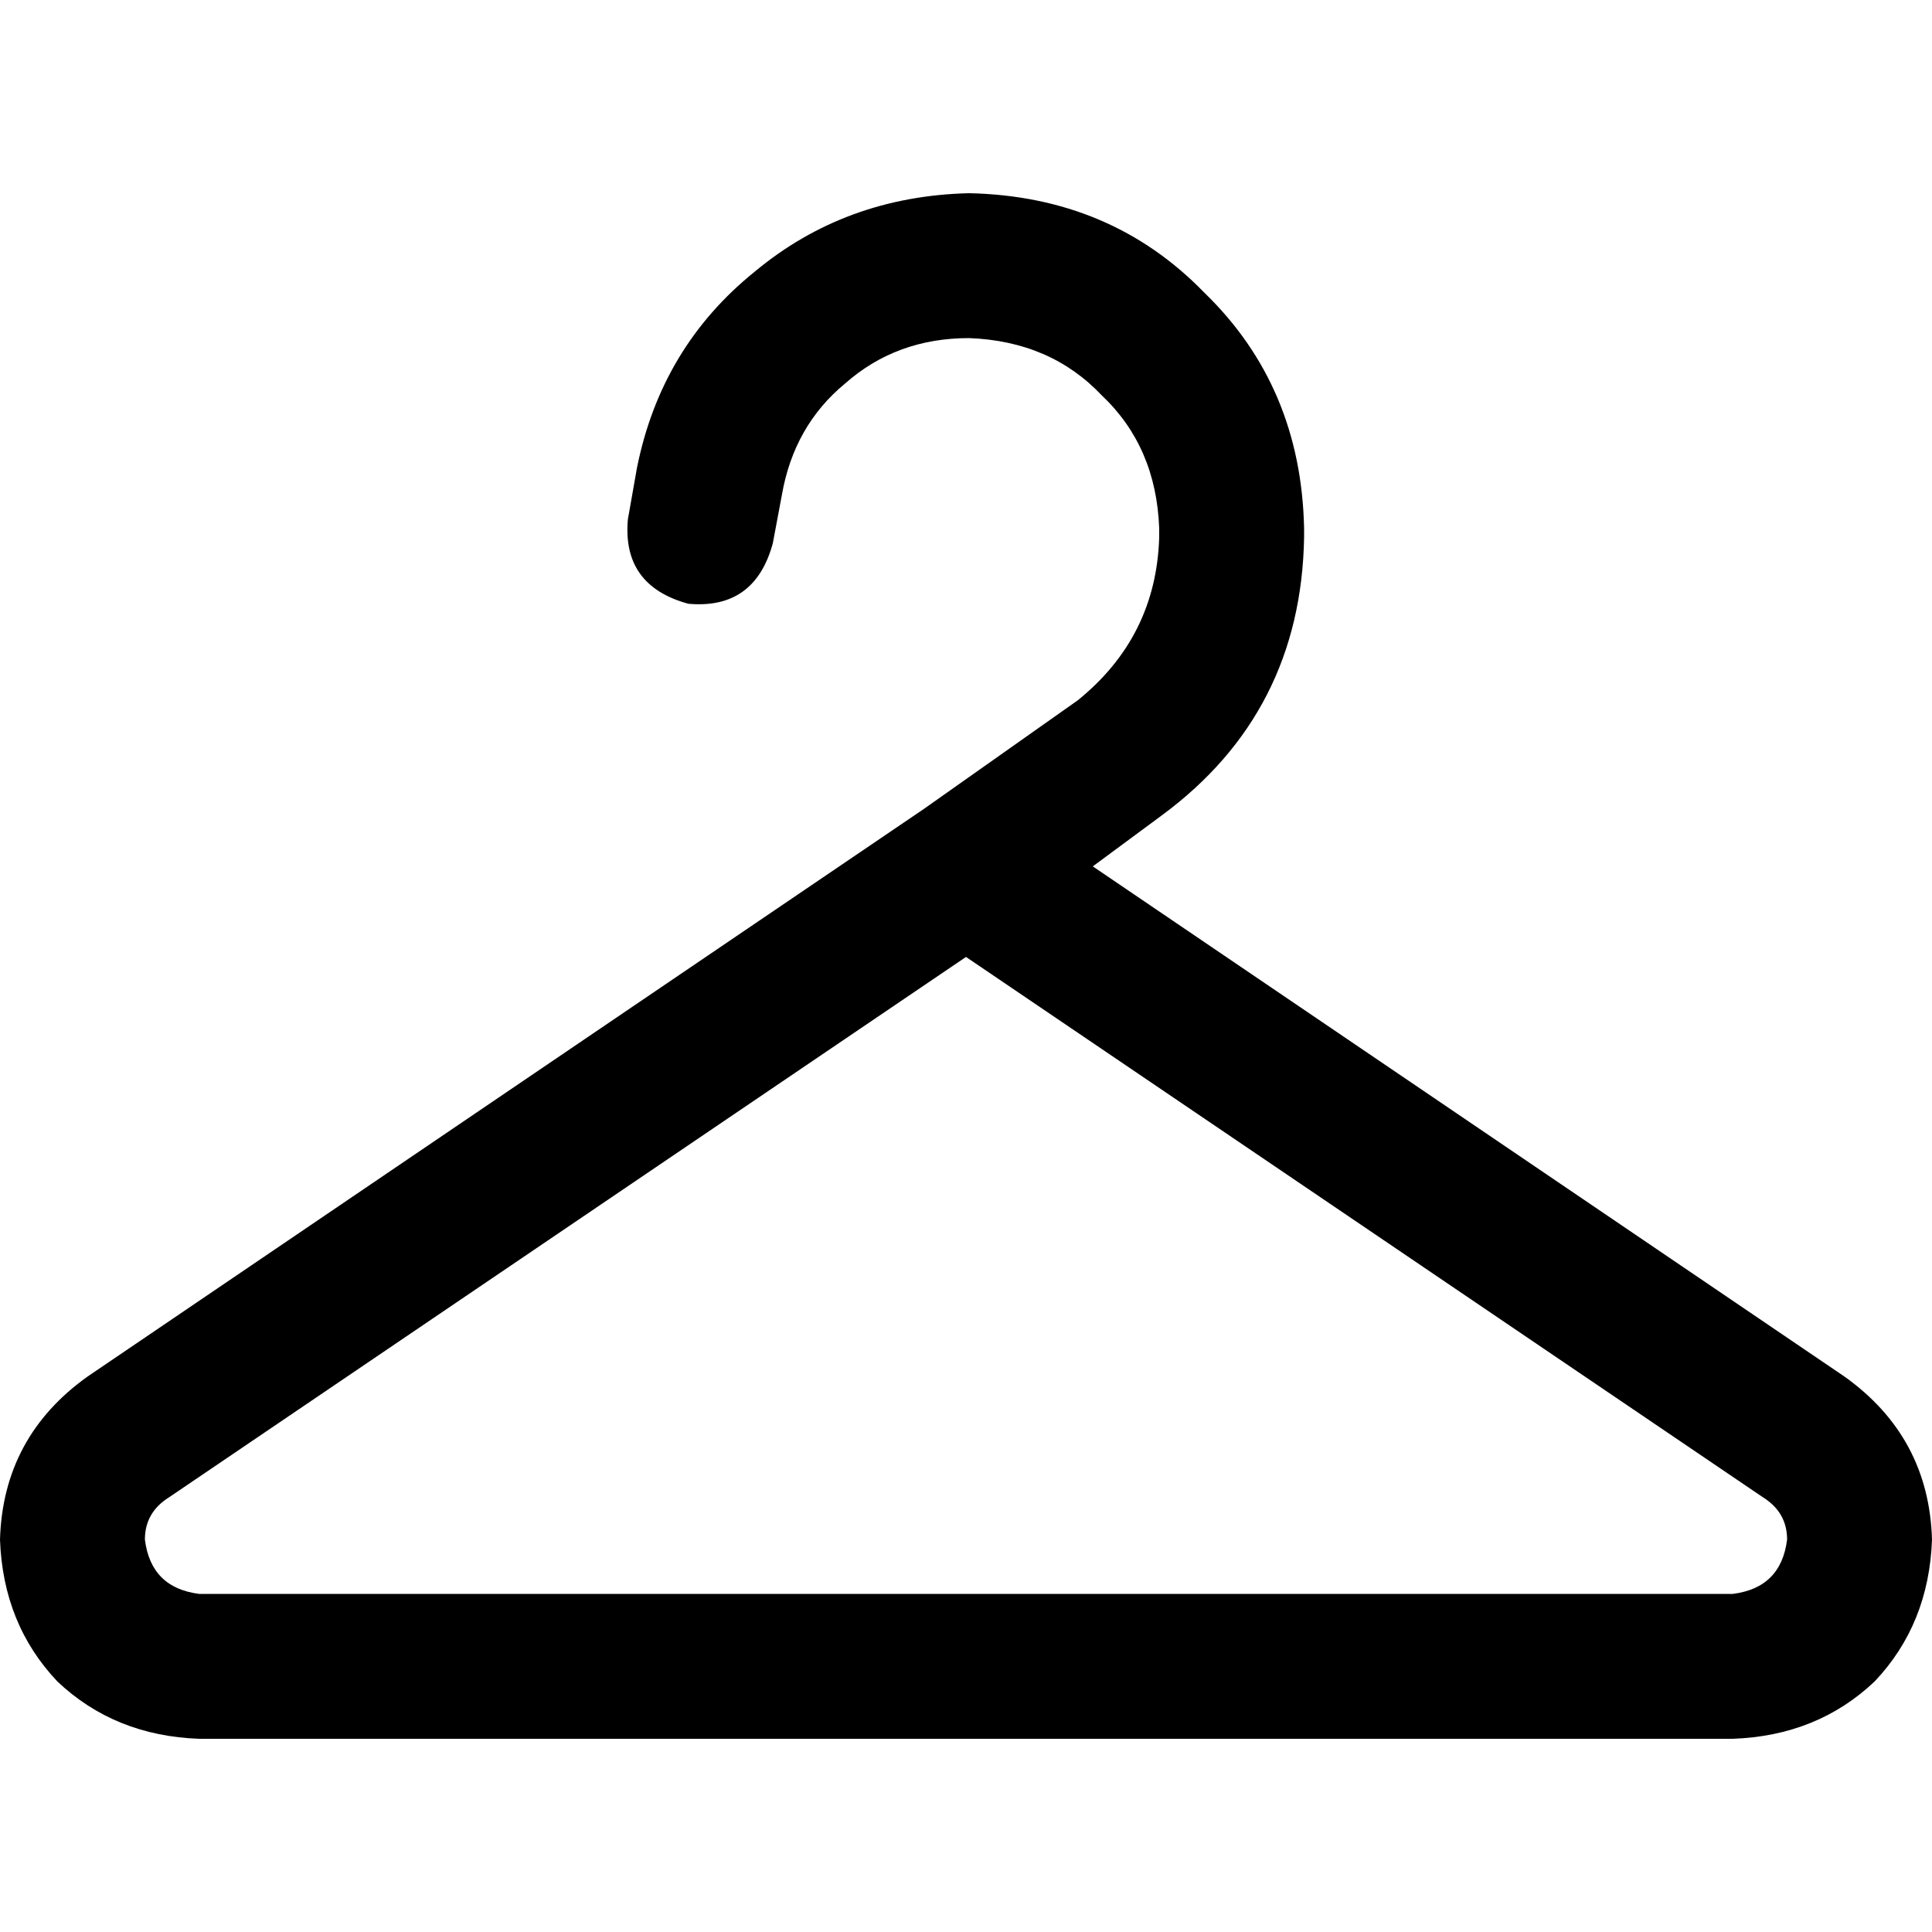 <svg xmlns="http://www.w3.org/2000/svg" viewBox="0 0 512 512">
  <path d="M 168.8 124 Q 175.2 92 200 72 L 200 72 L 200 72 Q 224 52 256.8 51.2 Q 294.4 52 319.2 77.6 Q 344.8 102.4 345.6 140 L 345.6 142.4 L 345.6 142.4 Q 344.8 188.8 308 216 L 289.6 229.6 L 289.6 229.6 L 488.8 364.8 L 488.8 364.8 Q 511.2 380.8 512 408 Q 511.2 430.4 496.8 445.6 Q 481.6 460 459.2 460.8 L 52.8 460.8 L 52.8 460.8 Q 30.4 460 15.2 445.6 Q 0.8 430.4 0 408 Q 0.8 380.8 23.2 364.8 L 244.8 214.4 L 244.8 214.4 L 285.6 185.6 L 285.6 185.6 Q 306.4 168.8 307.2 142.4 L 307.2 140 L 307.2 140 Q 306.4 118.4 292 104.8 Q 278.4 90.4 256.8 89.6 Q 237.6 89.6 224 101.6 Q 210.4 112.8 207.2 131.2 L 204.8 144 L 204.8 144 Q 200 161.6 182.4 160 Q 164.8 155.2 166.4 137.6 L 168.8 124 L 168.8 124 Z M 256 253.6 L 44.8 396.8 L 256 253.6 L 44.8 396.8 Q 38.4 400.8 38.4 408 Q 40 420.8 52.8 422.4 L 459.2 422.4 L 459.2 422.4 Q 472 420.8 473.6 408 Q 473.6 400.8 467.2 396.8 L 256 253.6 L 256 253.6 Z" />
</svg>